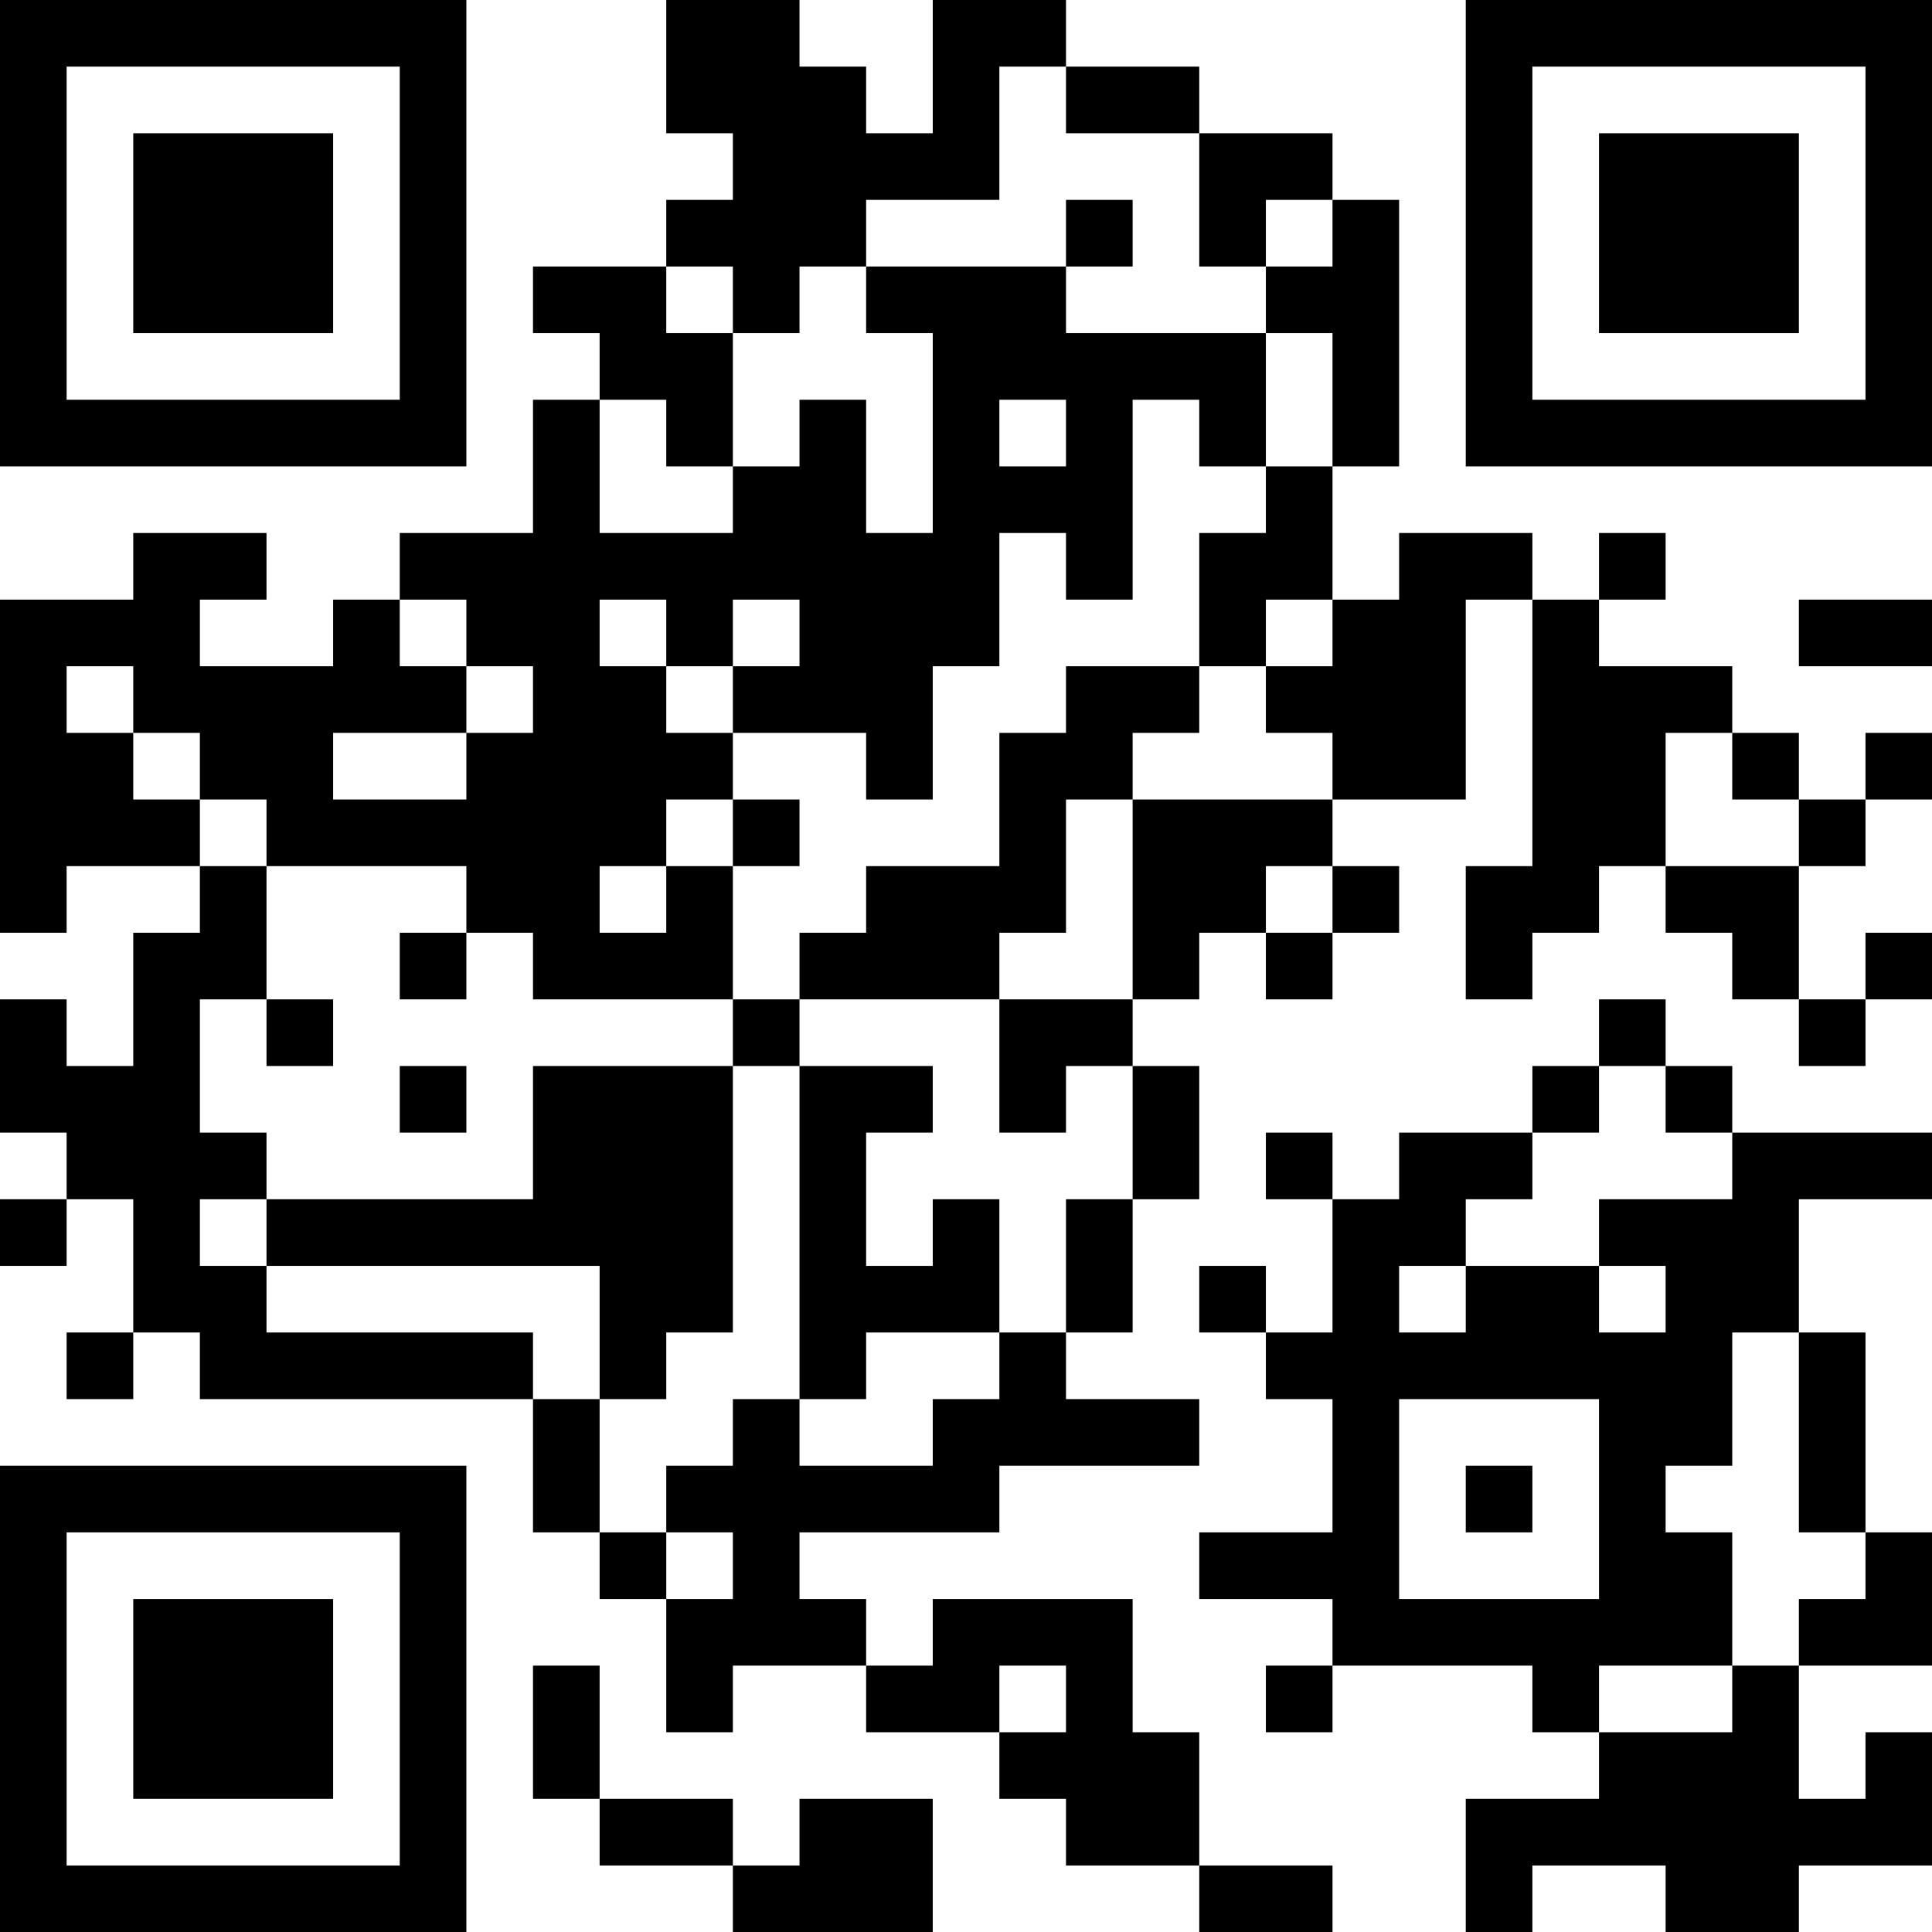 <?xml version="1.0" encoding="UTF-8"?>
<svg xmlns="http://www.w3.org/2000/svg" version="1.1" width="200" height="200" viewBox="0 0 200 200"><rect x="0" y="0" width="200" height="200" fill="#ffffff"/><g transform="scale(6.897)"><g transform="translate(0,0)"><path fill-rule="evenodd" d="M10 0L10 2L11 2L11 3L10 3L10 4L8 4L8 5L9 5L9 6L8 6L8 8L6 8L6 9L5 9L5 10L3 10L3 9L4 9L4 8L2 8L2 9L0 9L0 14L1 14L1 13L3 13L3 14L2 14L2 16L1 16L1 15L0 15L0 17L1 17L1 18L0 18L0 19L1 19L1 18L2 18L2 20L1 20L1 21L2 21L2 20L3 20L3 21L8 21L8 23L9 23L9 24L10 24L10 26L11 26L11 25L13 25L13 26L15 26L15 27L16 27L16 28L18 28L18 29L20 29L20 28L18 28L18 26L17 26L17 24L14 24L14 25L13 25L13 24L12 24L12 23L15 23L15 22L18 22L18 21L16 21L16 20L17 20L17 18L18 18L18 16L17 16L17 15L18 15L18 14L19 14L19 15L20 15L20 14L21 14L21 13L20 13L20 12L22 12L22 9L23 9L23 13L22 13L22 15L23 15L23 14L24 14L24 13L25 13L25 14L26 14L26 15L27 15L27 16L28 16L28 15L29 15L29 14L28 14L28 15L27 15L27 13L28 13L28 12L29 12L29 11L28 11L28 12L27 12L27 11L26 11L26 10L24 10L24 9L25 9L25 8L24 8L24 9L23 9L23 8L21 8L21 9L20 9L20 7L21 7L21 3L20 3L20 2L18 2L18 1L16 1L16 0L14 0L14 2L13 2L13 1L12 1L12 0ZM15 1L15 3L13 3L13 4L12 4L12 5L11 5L11 4L10 4L10 5L11 5L11 7L10 7L10 6L9 6L9 8L11 8L11 7L12 7L12 6L13 6L13 8L14 8L14 5L13 5L13 4L16 4L16 5L19 5L19 7L18 7L18 6L17 6L17 9L16 9L16 8L15 8L15 10L14 10L14 12L13 12L13 11L11 11L11 10L12 10L12 9L11 9L11 10L10 10L10 9L9 9L9 10L10 10L10 11L11 11L11 12L10 12L10 13L9 13L9 14L10 14L10 13L11 13L11 15L8 15L8 14L7 14L7 13L4 13L4 12L3 12L3 11L2 11L2 10L1 10L1 11L2 11L2 12L3 12L3 13L4 13L4 15L3 15L3 17L4 17L4 18L3 18L3 19L4 19L4 20L8 20L8 21L9 21L9 23L10 23L10 24L11 24L11 23L10 23L10 22L11 22L11 21L12 21L12 22L14 22L14 21L15 21L15 20L16 20L16 18L17 18L17 16L16 16L16 17L15 17L15 15L17 15L17 12L20 12L20 11L19 11L19 10L20 10L20 9L19 9L19 10L18 10L18 8L19 8L19 7L20 7L20 5L19 5L19 4L20 4L20 3L19 3L19 4L18 4L18 2L16 2L16 1ZM16 3L16 4L17 4L17 3ZM15 6L15 7L16 7L16 6ZM6 9L6 10L7 10L7 11L5 11L5 12L7 12L7 11L8 11L8 10L7 10L7 9ZM27 9L27 10L29 10L29 9ZM16 10L16 11L15 11L15 13L13 13L13 14L12 14L12 15L11 15L11 16L8 16L8 18L4 18L4 19L9 19L9 21L10 21L10 20L11 20L11 16L12 16L12 21L13 21L13 20L15 20L15 18L14 18L14 19L13 19L13 17L14 17L14 16L12 16L12 15L15 15L15 14L16 14L16 12L17 12L17 11L18 11L18 10ZM25 11L25 13L27 13L27 12L26 12L26 11ZM11 12L11 13L12 13L12 12ZM19 13L19 14L20 14L20 13ZM6 14L6 15L7 15L7 14ZM4 15L4 16L5 16L5 15ZM24 15L24 16L23 16L23 17L21 17L21 18L20 18L20 17L19 17L19 18L20 18L20 20L19 20L19 19L18 19L18 20L19 20L19 21L20 21L20 23L18 23L18 24L20 24L20 25L19 25L19 26L20 26L20 25L23 25L23 26L24 26L24 27L22 27L22 29L23 29L23 28L25 28L25 29L27 29L27 28L29 28L29 26L28 26L28 27L27 27L27 25L29 25L29 23L28 23L28 20L27 20L27 18L29 18L29 17L26 17L26 16L25 16L25 15ZM6 16L6 17L7 17L7 16ZM24 16L24 17L23 17L23 18L22 18L22 19L21 19L21 20L22 20L22 19L24 19L24 20L25 20L25 19L24 19L24 18L26 18L26 17L25 17L25 16ZM26 20L26 22L25 22L25 23L26 23L26 25L24 25L24 26L26 26L26 25L27 25L27 24L28 24L28 23L27 23L27 20ZM21 21L21 24L24 24L24 21ZM22 22L22 23L23 23L23 22ZM8 25L8 27L9 27L9 28L11 28L11 29L14 29L14 27L12 27L12 28L11 28L11 27L9 27L9 25ZM15 25L15 26L16 26L16 25ZM0 0L0 7L7 7L7 0ZM1 1L1 6L6 6L6 1ZM2 2L2 5L5 5L5 2ZM22 0L22 7L29 7L29 0ZM23 1L23 6L28 6L28 1ZM24 2L24 5L27 5L27 2ZM0 22L0 29L7 29L7 22ZM1 23L1 28L6 28L6 23ZM2 24L2 27L5 27L5 24Z" fill="#000000"/></g></g></svg>
